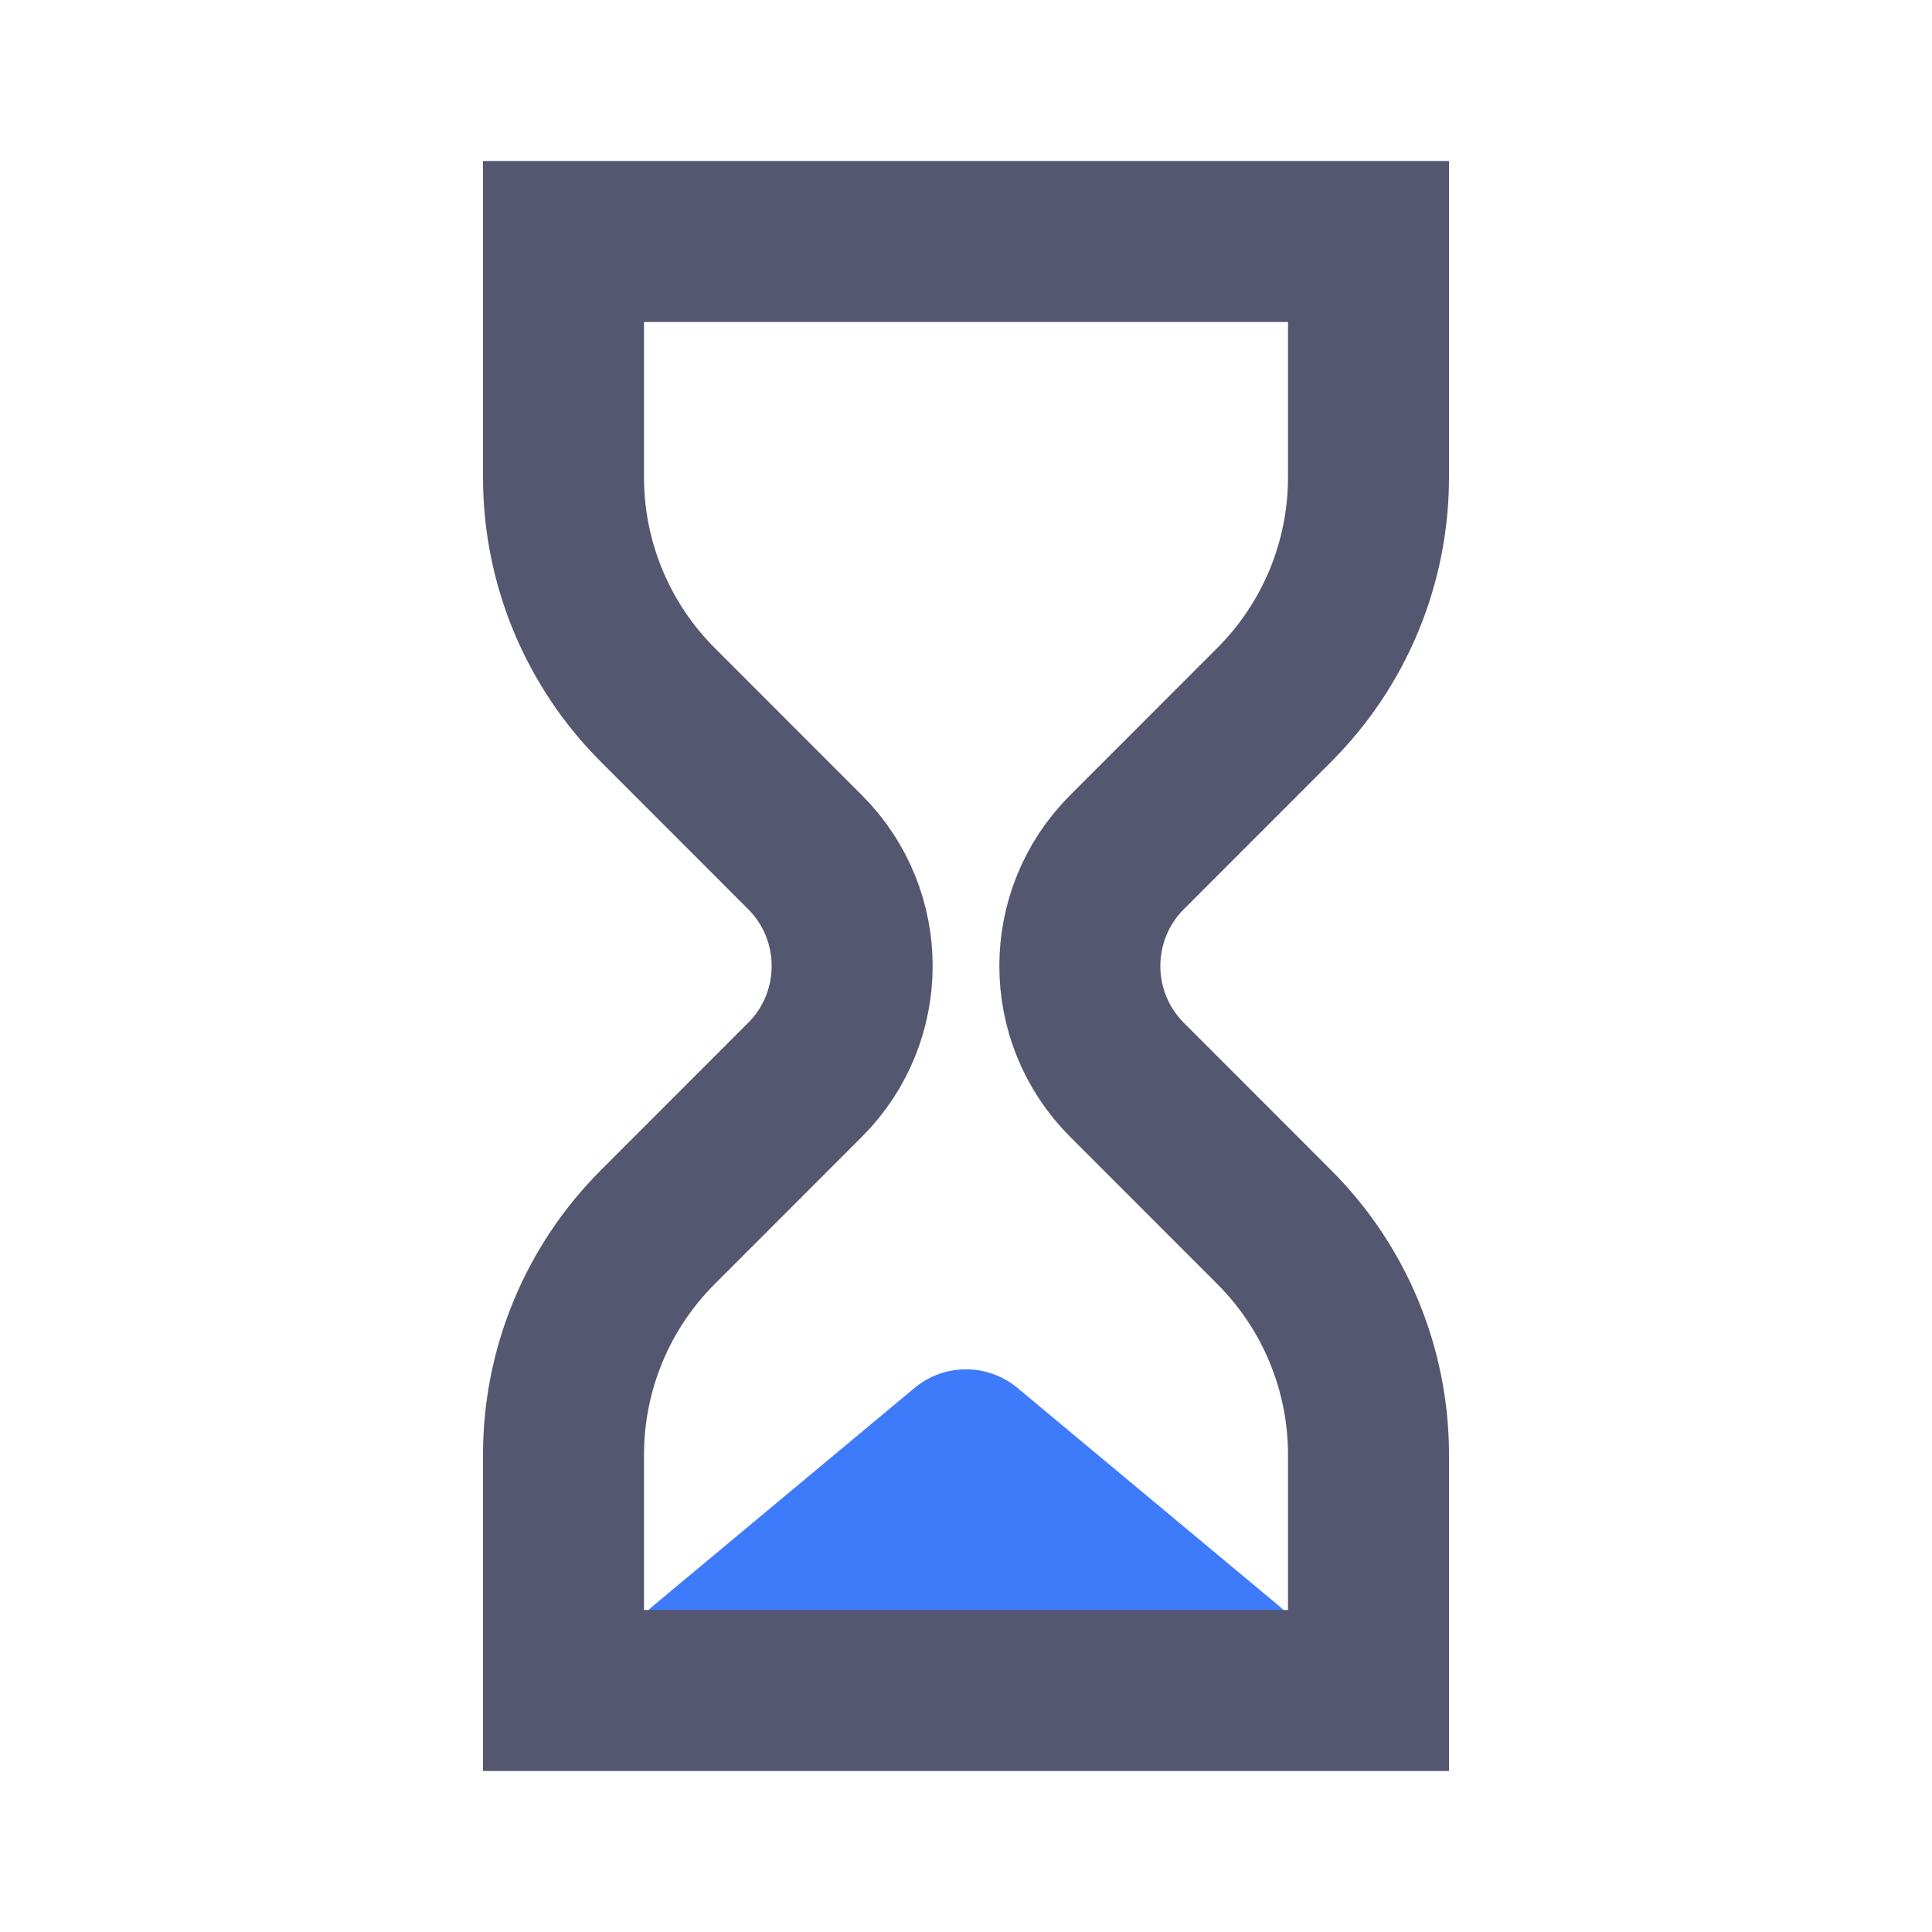 <svg width="24" height="24" viewBox="0 0 24 24" fill="none" xmlns="http://www.w3.org/2000/svg">
<path d="M8.762 21.709H15.238C16.173 21.709 16.597 20.539 15.878 19.941L12.64 17.242C12.269 16.933 11.731 16.933 11.36 17.242L8.122 19.941C7.403 20.539 7.827 21.709 8.762 21.709Z" fill="#3E7BFA"/>
<path d="M7 3L17 3V5.929C17 6.99 16.579 8.007 15.828 8.757L14 10.586C13.219 11.367 13.219 12.633 14 13.414L15.828 15.243C16.579 15.993 17 17.01 17 18.071V21H7L7 18.071C7 17.01 7.421 15.993 8.172 15.243L10 13.414C10.781 12.633 10.781 11.367 10 10.586L8.172 8.757C7.421 8.007 7 6.99 7 5.929V3Z" stroke="#555770" stroke-width="2"/>
</svg>

